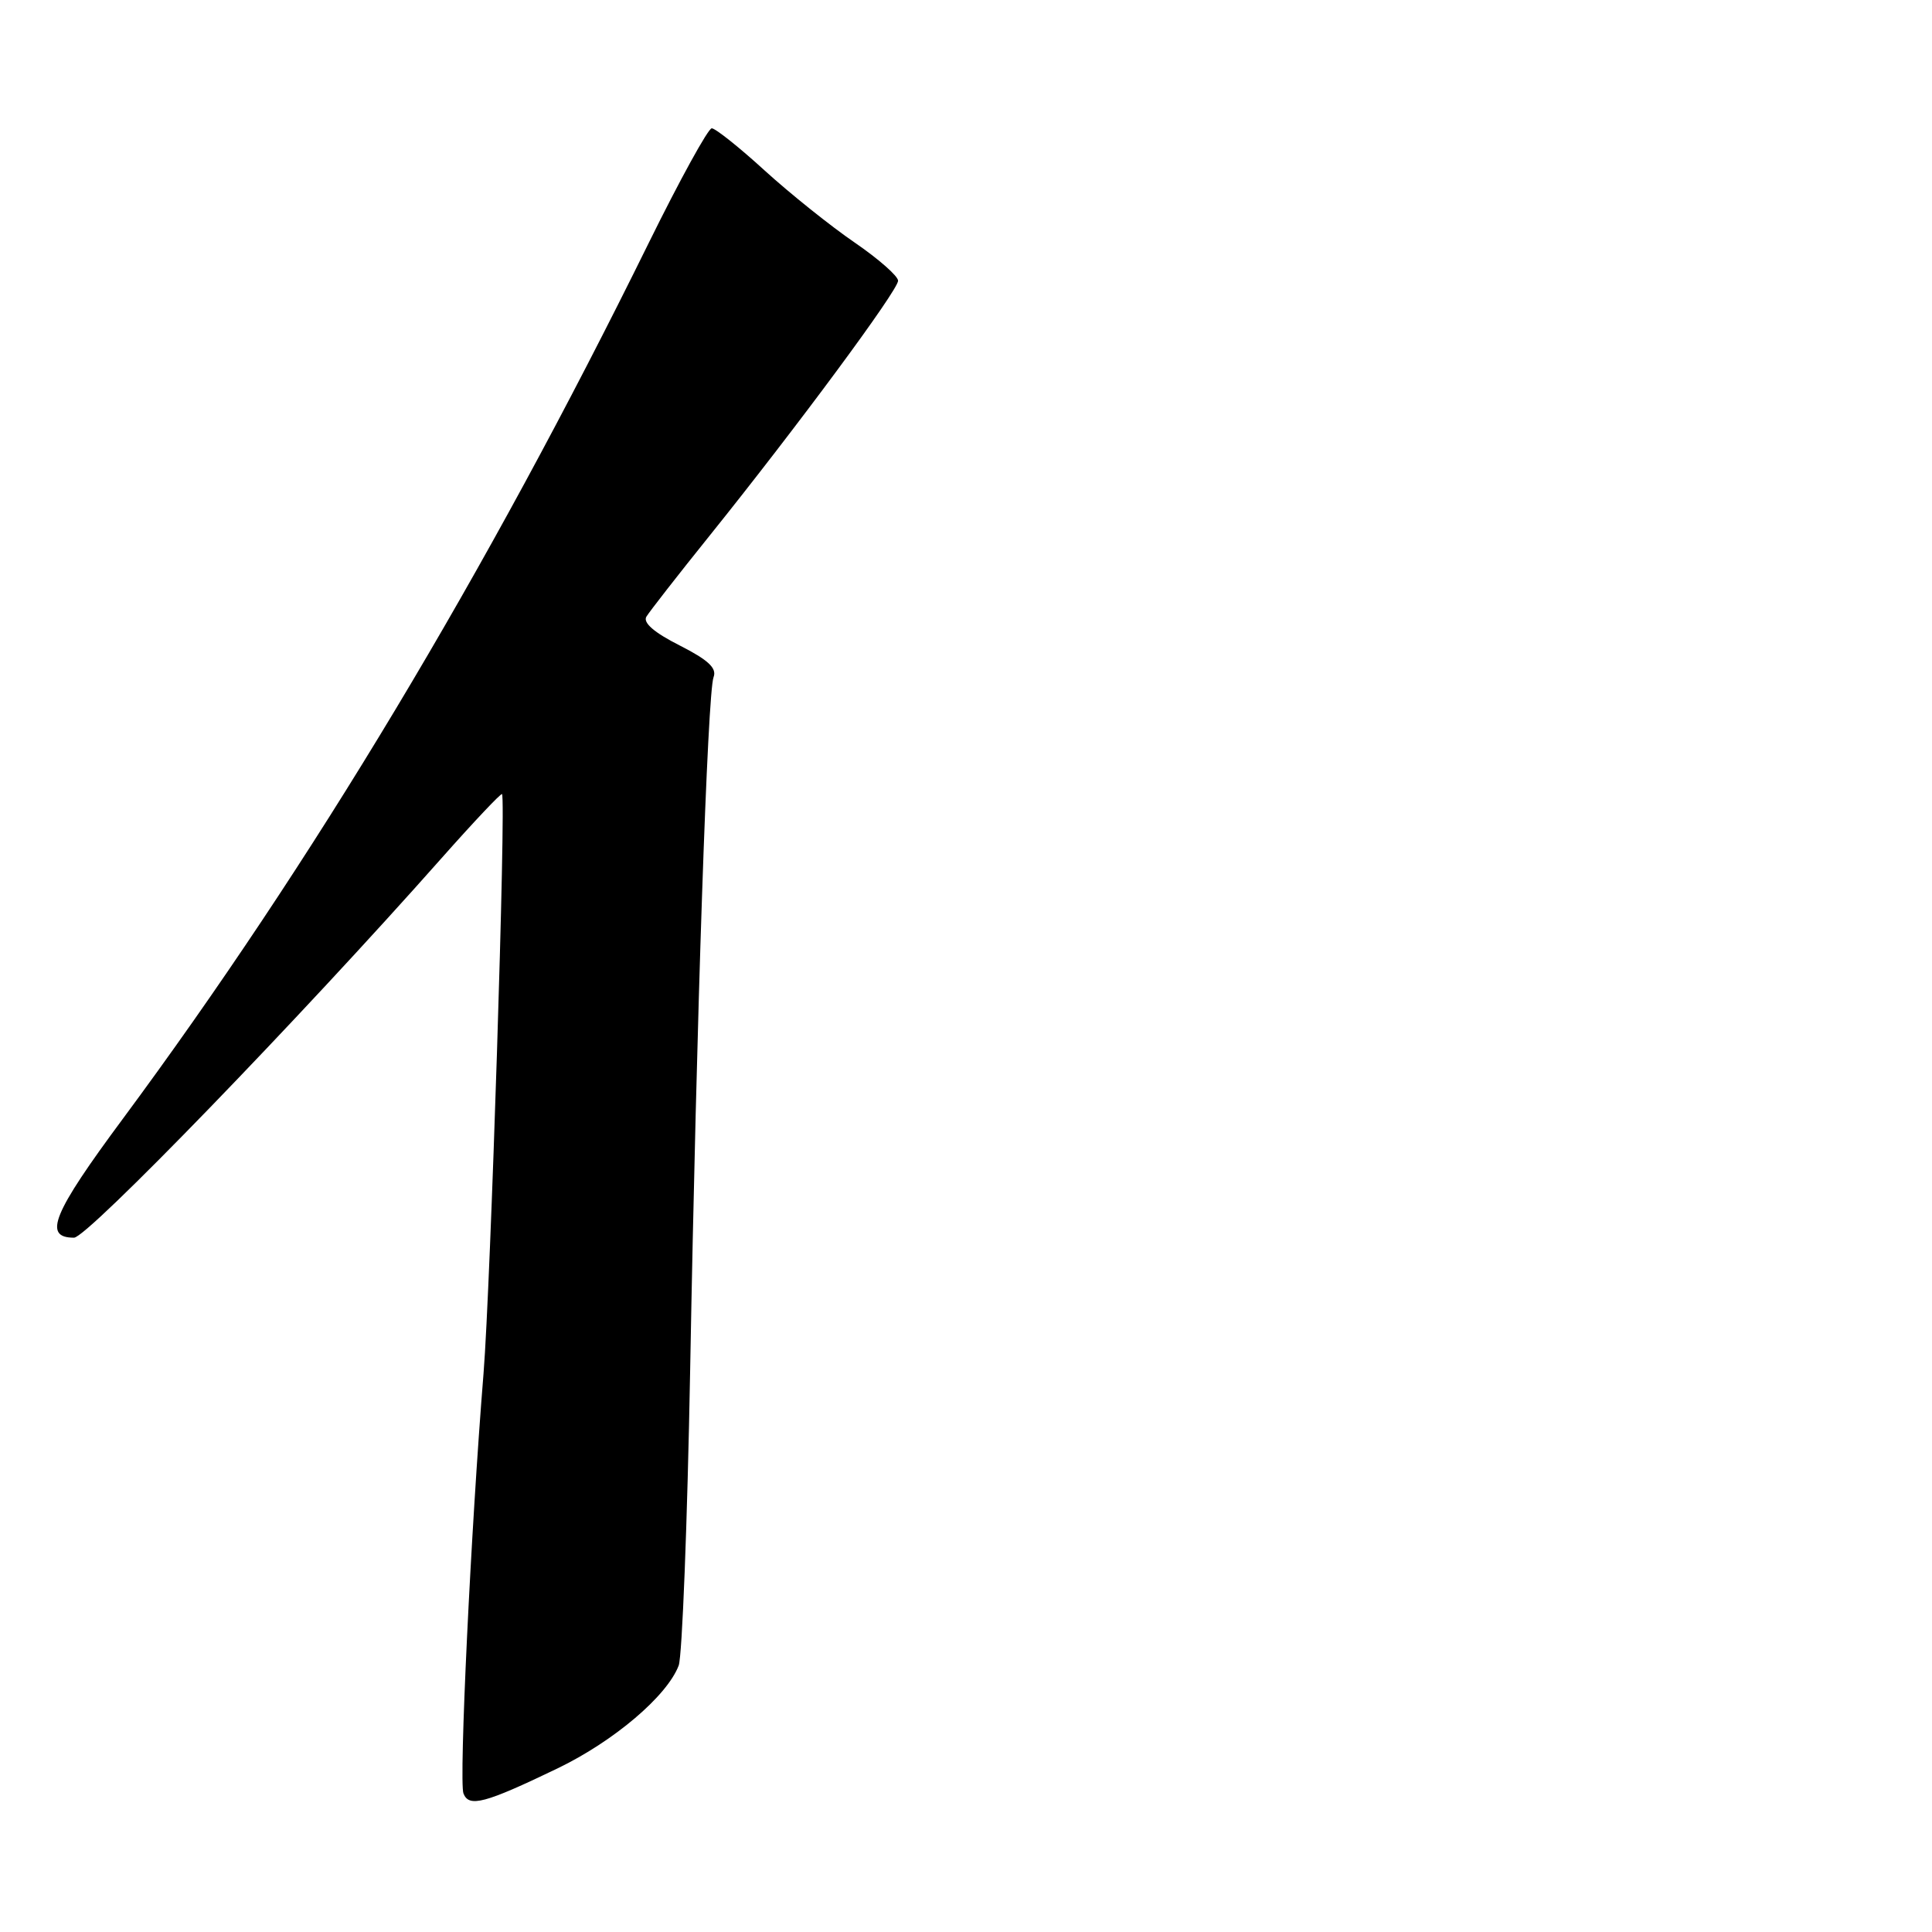 <?xml version="1.0" encoding="UTF-8" standalone="no"?>
<!DOCTYPE svg PUBLIC "-//W3C//DTD SVG 1.1//EN" "http://www.w3.org/Graphics/SVG/1.1/DTD/svg11.dtd" >
<svg xmlns="http://www.w3.org/2000/svg" xmlns:xlink="http://www.w3.org/1999/xlink" version="1.1" viewBox="0 0 256 256">
 <g >
 <path fill="currentColor"
d=" M 73.86 234.33 C 81.33 230.73 88.39 224.74 89.93 220.69 C 90.39 219.47 91.08 201.83 91.45 181.48 C 92.30 134.63 93.75 91.83 94.55 89.73 C 95.01 88.53 93.86 87.46 90.05 85.52 C 86.68 83.82 85.17 82.51 85.65 81.71 C 86.05 81.05 89.81 76.22 94.01 71.00 C 105.66 56.50 119.00 38.46 119.00 37.20 C 119.00 36.58 116.41 34.31 113.25 32.14 C 110.09 29.98 104.73 25.69 101.34 22.61 C 97.96 19.52 94.79 17.00 94.31 17.00 C 93.84 17.00 90.08 23.83 85.97 32.17 C 64.32 76.14 41.38 114.34 16.26 148.27 C 6.97 160.80 5.66 164.00 9.81 164.00 C 11.57 164.00 39.72 134.93 58.50 113.72 C 62.78 108.89 66.39 105.07 66.52 105.22 C 67.07 105.85 65.00 170.44 64.07 182.00 C 62.39 202.72 60.80 236.04 61.41 237.64 C 62.14 239.52 64.22 238.97 73.86 234.33 Z "/>
</g>
</svg>
